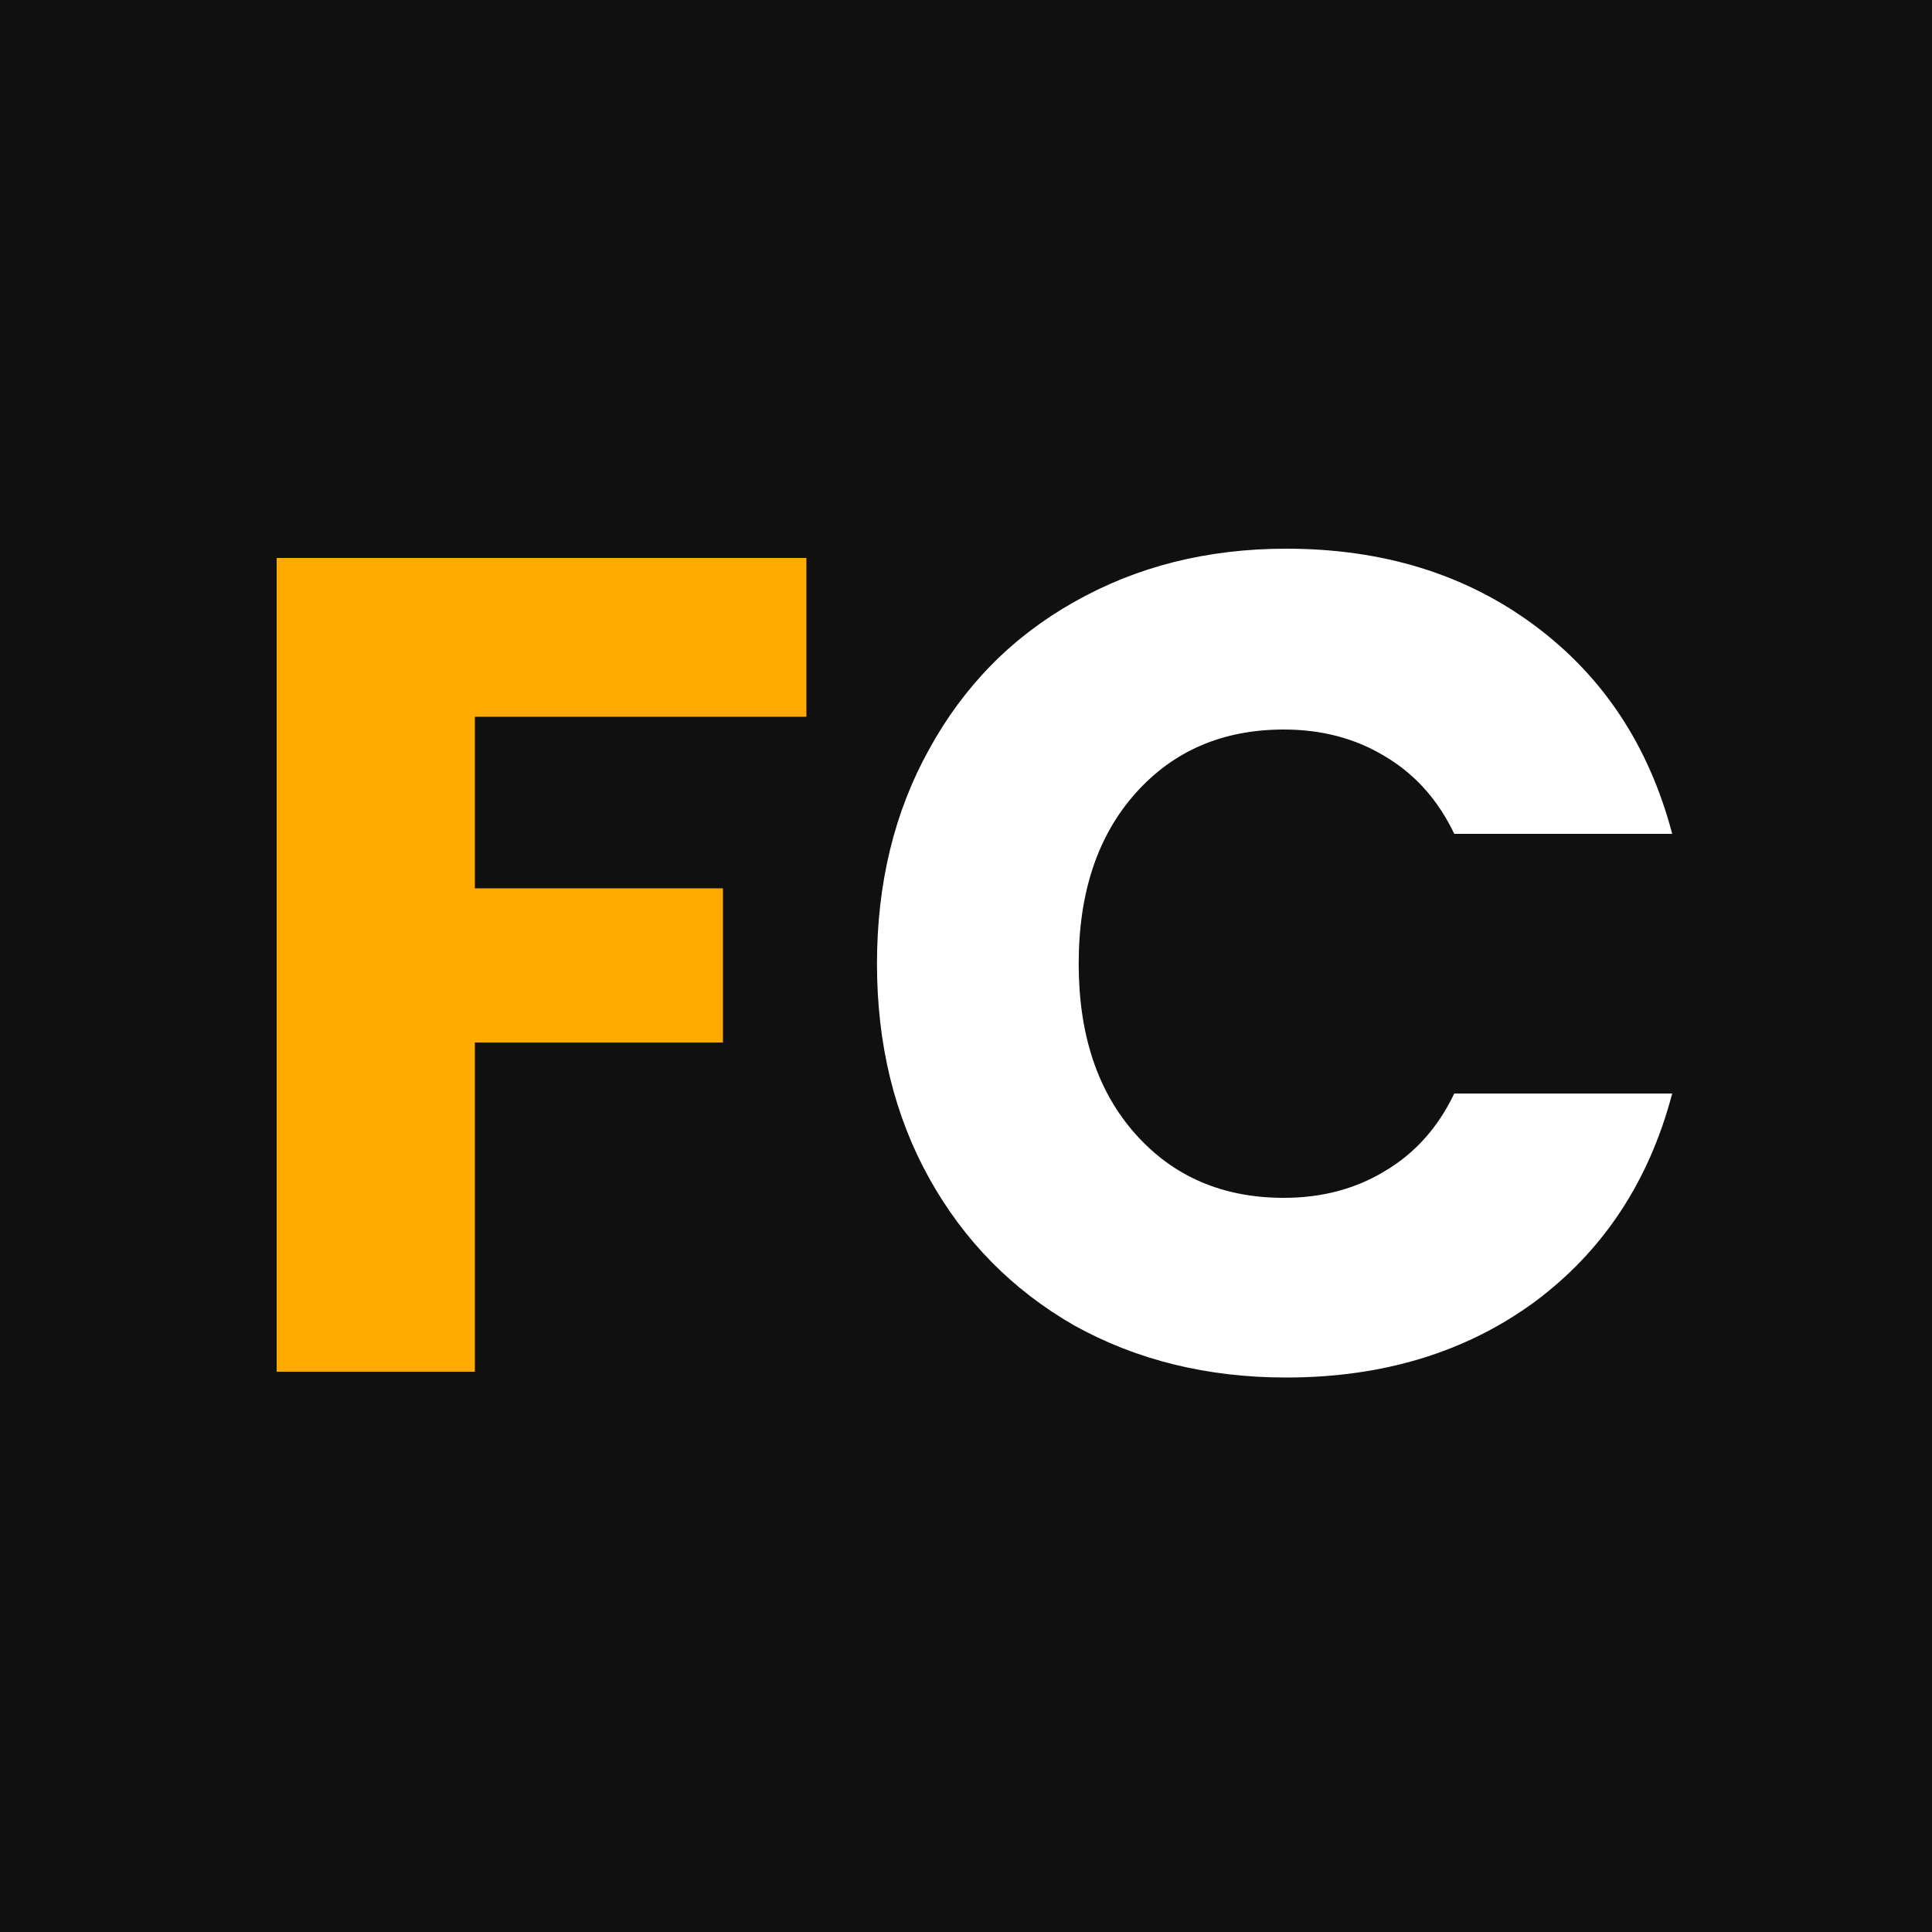 <svg width="500" height="500" viewBox="0 0 500 500" fill="none" xmlns="http://www.w3.org/2000/svg">
<rect width="500" height="500" fill="#101010"/>
<path d="M208.7 144.4V185.5H122.9V229.9H187.1V269.8H122.9V355H71.6V144.4H208.7Z" fill="#FFAA00"/>
<path d="M226.962 249.4C226.962 228.6 231.463 210.1 240.463 193.9C249.463 177.5 261.963 164.8 277.963 155.8C294.163 146.6 312.463 142 332.863 142C357.863 142 379.263 148.6 397.063 161.8C414.863 175 426.763 193 432.763 215.8H376.363C372.163 207 366.163 200.3 358.363 195.7C350.763 191.1 342.063 188.8 332.263 188.8C316.463 188.8 303.663 194.3 293.863 205.3C284.063 216.3 279.163 231 279.163 249.4C279.163 267.8 284.063 282.5 293.863 293.5C303.663 304.5 316.463 310 332.263 310C342.063 310 350.763 307.7 358.363 303.1C366.163 298.5 372.163 291.8 376.363 283H432.763C426.763 305.8 414.863 323.8 397.063 337C379.263 350 357.863 356.5 332.863 356.5C312.463 356.5 294.163 352 277.963 343C261.963 333.8 249.463 321.1 240.463 304.9C231.463 288.7 226.962 270.2 226.962 249.4Z" fill="white"/>
</svg>
